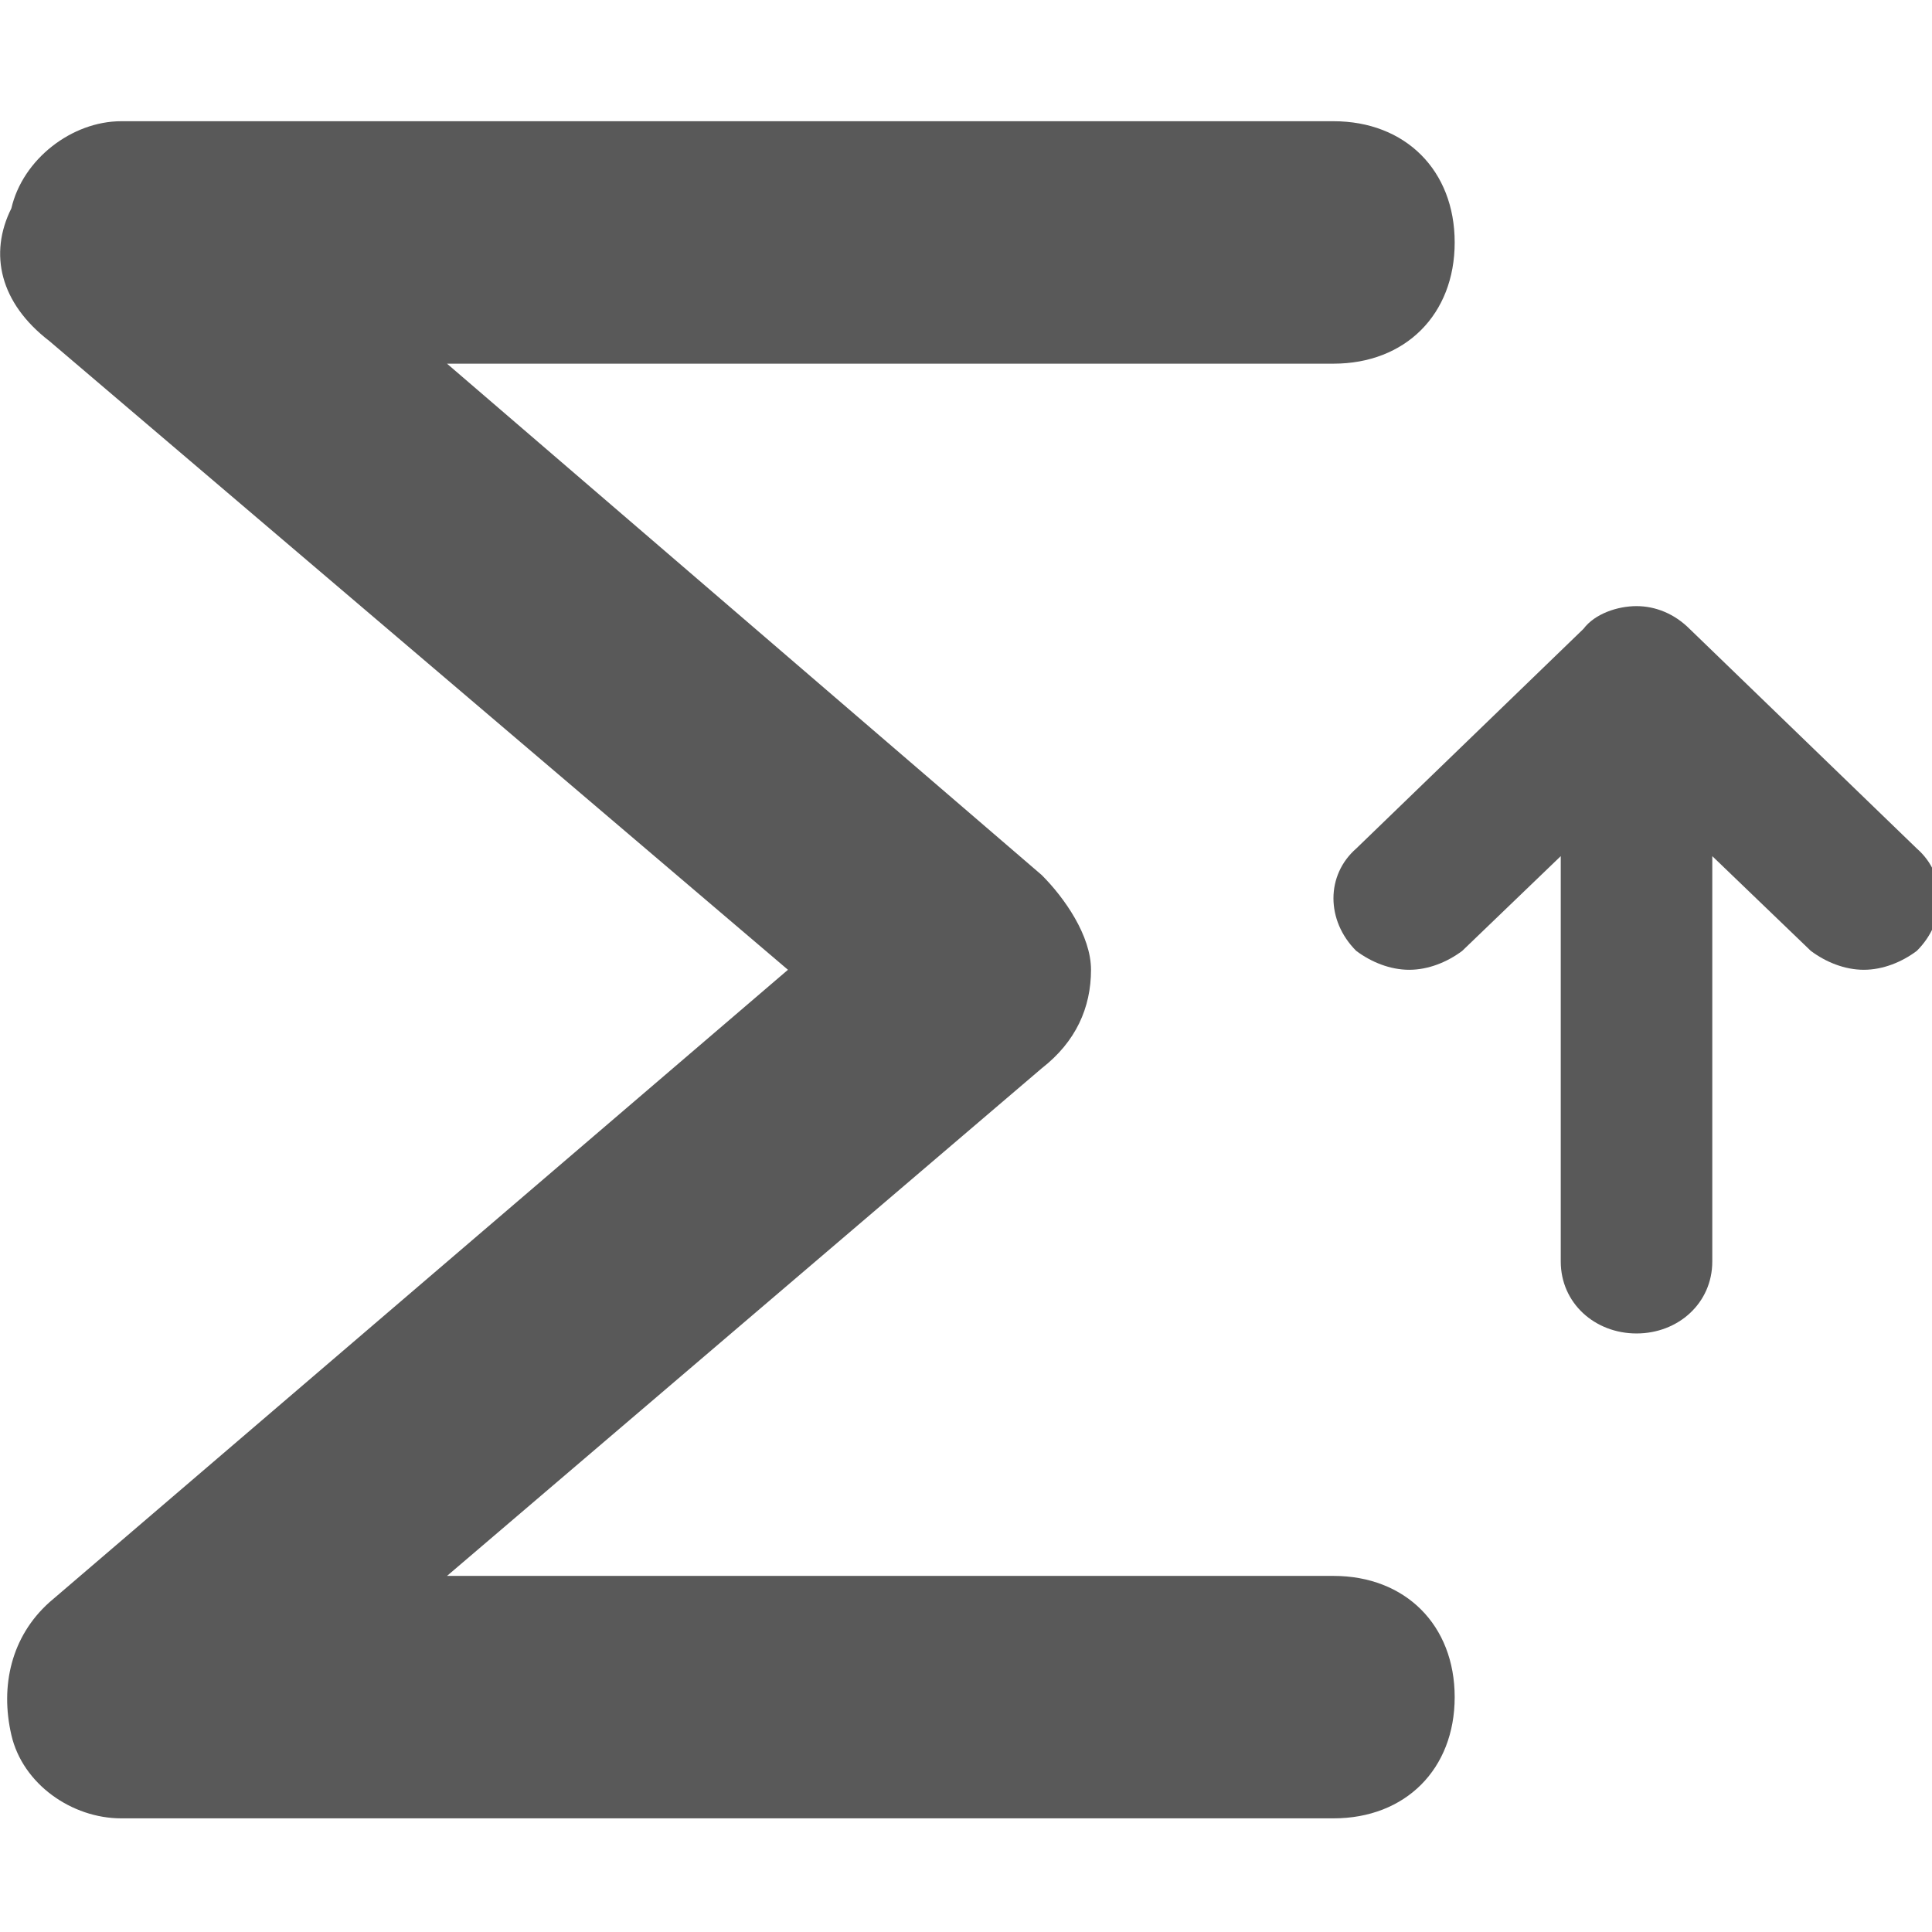 <svg xmlns="http://www.w3.org/2000/svg" version="1.1" xmlns:xlink="http://www.w3.org/1999/xlink" viewBox="0 0 510 510" preserveAspectRatio="xMidYMid">
                    <defs><style>.cls-1{fill:#595959;}</style></defs>
                    <title>before-total</title>
                    <g id="Layer_2" data-name="Layer 2"><g id="before-total">
                    <path class="cls-1" d="M3 55c3-13 16-23 29-23h320c19 0 32 13 32 32s-13 32-32 32H118l157 135c6 6 13 16 13 25 0 10-4 19-13 26L118 416h234c19 0 32 13 32 32s-13 32-32 32H32c-13 0-26-9-29-22s0-26 10-35l195-167L13 90C0 80-3 67 3 55zm443 111l60 58c8 7 8 19 0 27-4 3-9 5-14 5s-10-2-14-5l-26-25v107c0 11-9 19-20 19s-20-8-20-19V226l-26 25c-4 3-9 5-14 5s-10-2-14-5c-8-8-8-20 0-27l60-58c3-4 9-6 14-6s10 2 14 6z"></path>
                    </g></g>
                    </svg>